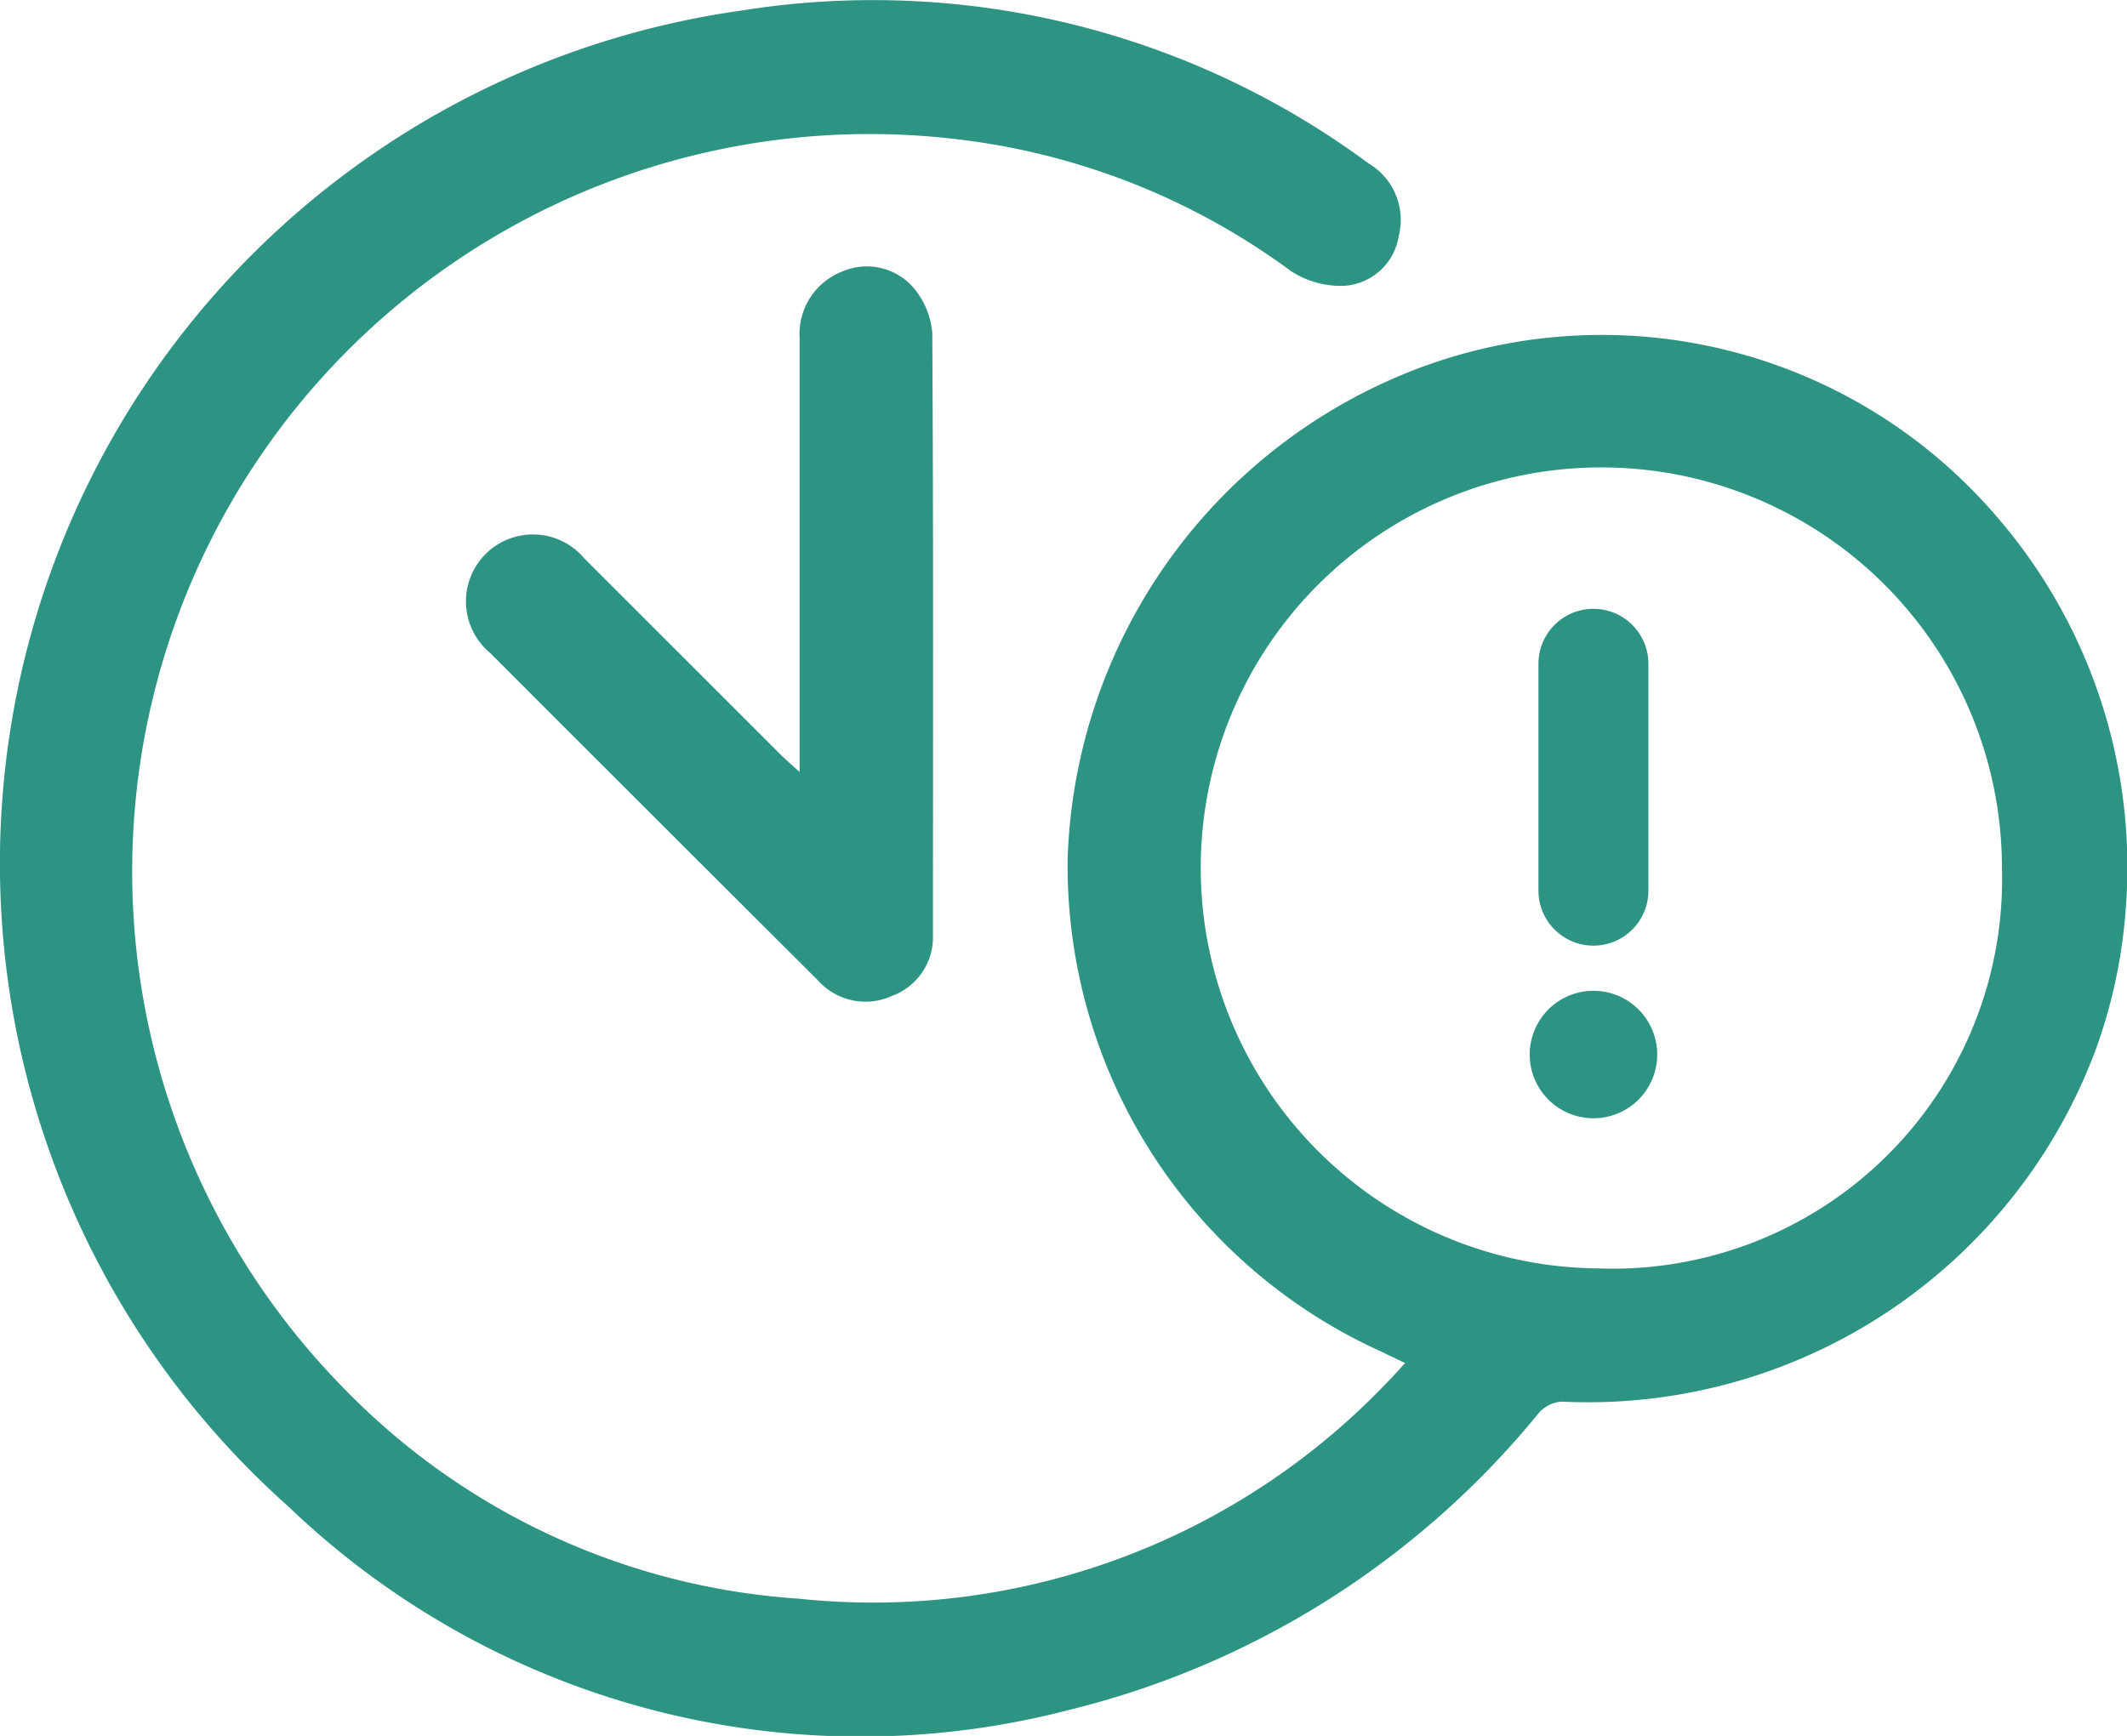 <svg xmlns="http://www.w3.org/2000/svg" width="32.096" height="26.202" viewBox="0 0 32.096 26.202">
    <defs>
        <style>
            .cls-1{fill:#2d9483}
        </style>
    </defs>
    <g id="Group_283" transform="translate(-192.277 -4183.836)">
        <g id="Group_281">
            <g id="Group_280">
                <path id="Path_339" d="M222.4 4191.625a7.848 7.848 0 0 0-8.7-2.237 8.2 8.2 0 0 0-5.312 7.4 8.045 8.045 0 0 0 4.748 7.456c.105.055.213.1.344.167-.11.118-.192.213-.28.3a10.711 10.711 0 0 1-8.873 3.255 10.53 10.53 0 0 1-6.891-3.205 11.129 11.129 0 0 1 9.467-18.8 10.544 10.544 0 0 1 4.845 1.96 1.367 1.367 0 0 0 .813.229.891.891 0 0 0 .823-.753.989.989 0 0 0-.449-1.09 12.574 12.574 0 0 0-9.468-2.312 13 13 0 0 0-6.83 22.588 12.477 12.477 0 0 0 11.76 3.066 13.2 13.2 0 0 0 7.089-4.472.51.51 0 0 1 .35-.185 8.179 8.179 0 0 0 8.066-5.315 7.884 7.884 0 0 0 .447-2.056 8.089 8.089 0 0 0-1.949-5.996zm-6 11.356a6.045 6.045 0 1 1 6.086-6.035 5.877 5.877 0 0 1-6.095 6.035z" class="cls-1"/>
                <path id="Path_340" d="M204.051 4195.221l-2.959-2.959a1.011 1.011 0 1 0-1.417 1.431q.867.87 1.735 1.736 1.6 1.6 3.205 3.2a.962.962 0 0 0 1.125.238.942.942 0 0 0 .615-.908c0-3.032.008-6.063-.01-9.094a1.214 1.214 0 0 0-.274-.675.932.932 0 0 0-1.089-.254 1.01 1.01 0 0 0-.639.991v6.561c-.13-.117-.213-.188-.292-.267z" class="cls-1"/>
            </g>
        </g>
        <g id="Group_282">
            <path id="Path_341" d="M215.492 4193.855a.829.829 0 1 1 1.659 0v3.425a.829.829 0 1 1-1.659 0z" class="cls-1"/>
            <path id="Path_342" d="M216.321 4200.715a.962.962 0 1 1 .963-.962.962.962 0 0 1-.963.962z" class="cls-1"/>
        </g>
    </g>
</svg>
